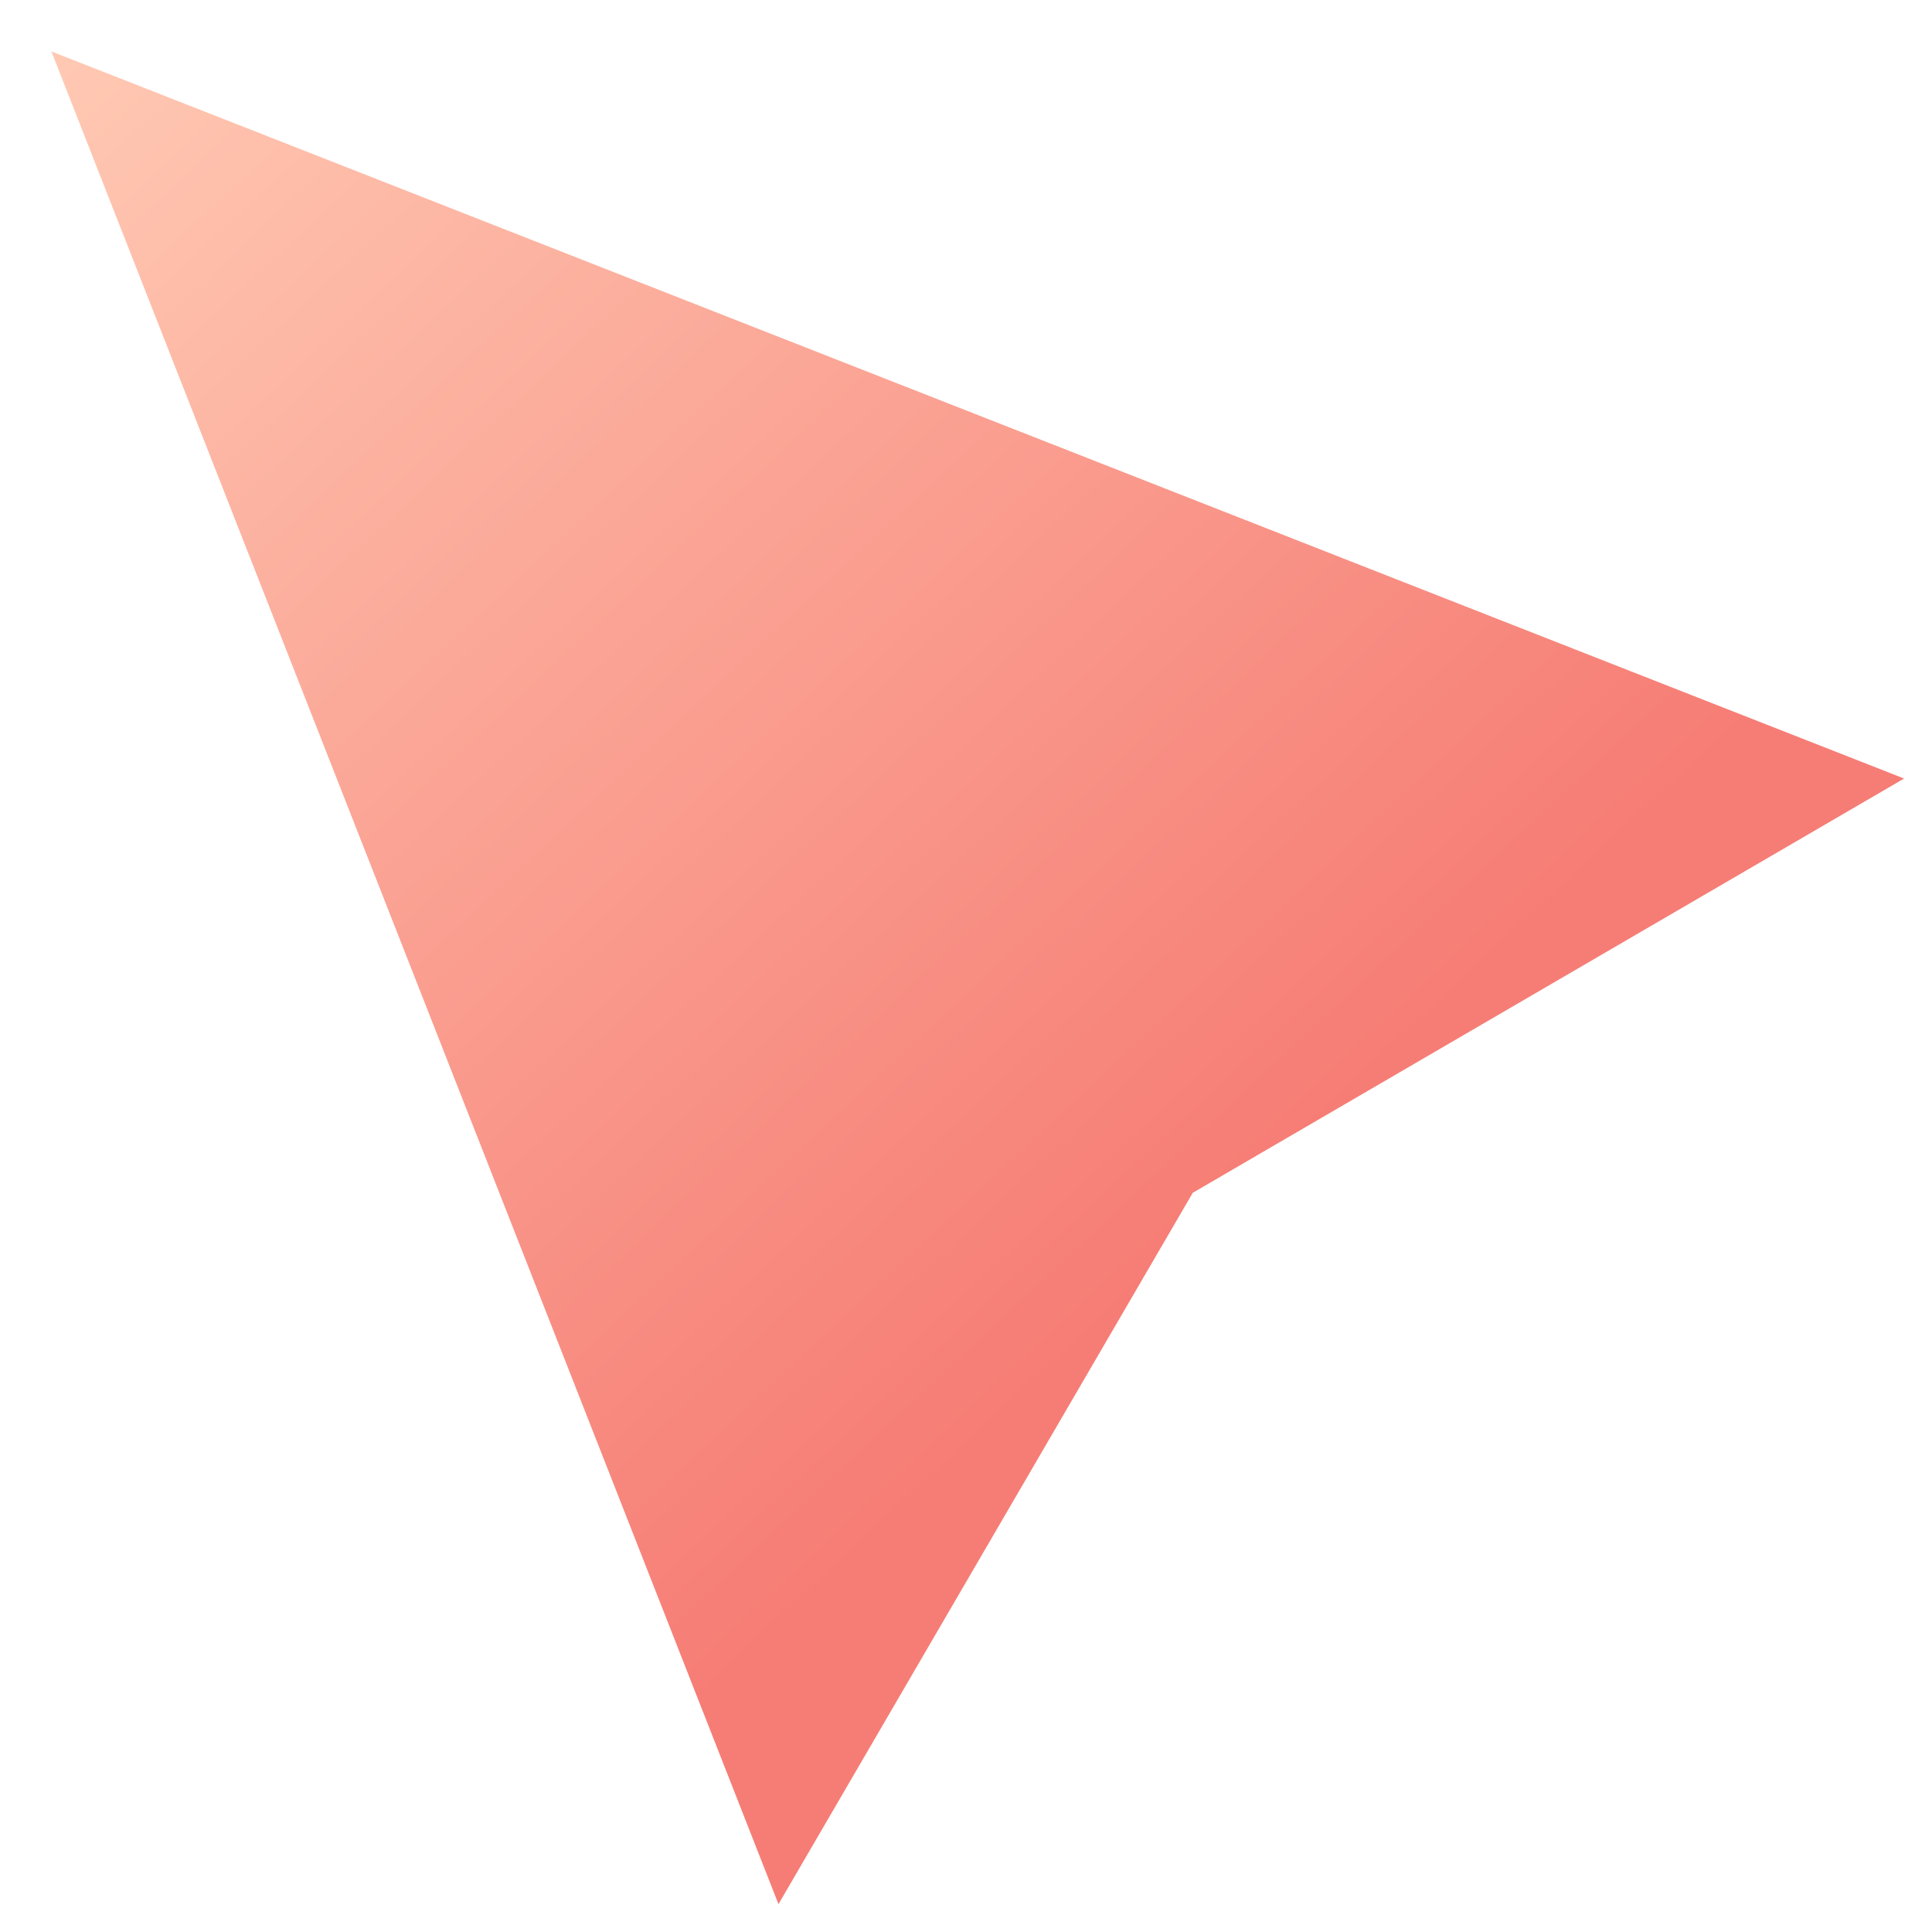 <svg width="34" height="34" viewBox="0 0 34 34" fill="none" xmlns="http://www.w3.org/2000/svg">
<path d="M0.904 0.905L13.7 33.51L20.991 20.991L33.509 13.701L0.904 0.905Z" fill="url(#paint0_linear)"/>
<defs>
<linearGradient id="paint0_linear" x1="1.164" y1="0.586" x2="21.035" y2="21.844" gradientUnits="userSpaceOnUse">
<stop stop-color="#FFC9B3"/>
<stop offset="1" stop-color="#F67D75"/>
</linearGradient>
</defs>
</svg>
